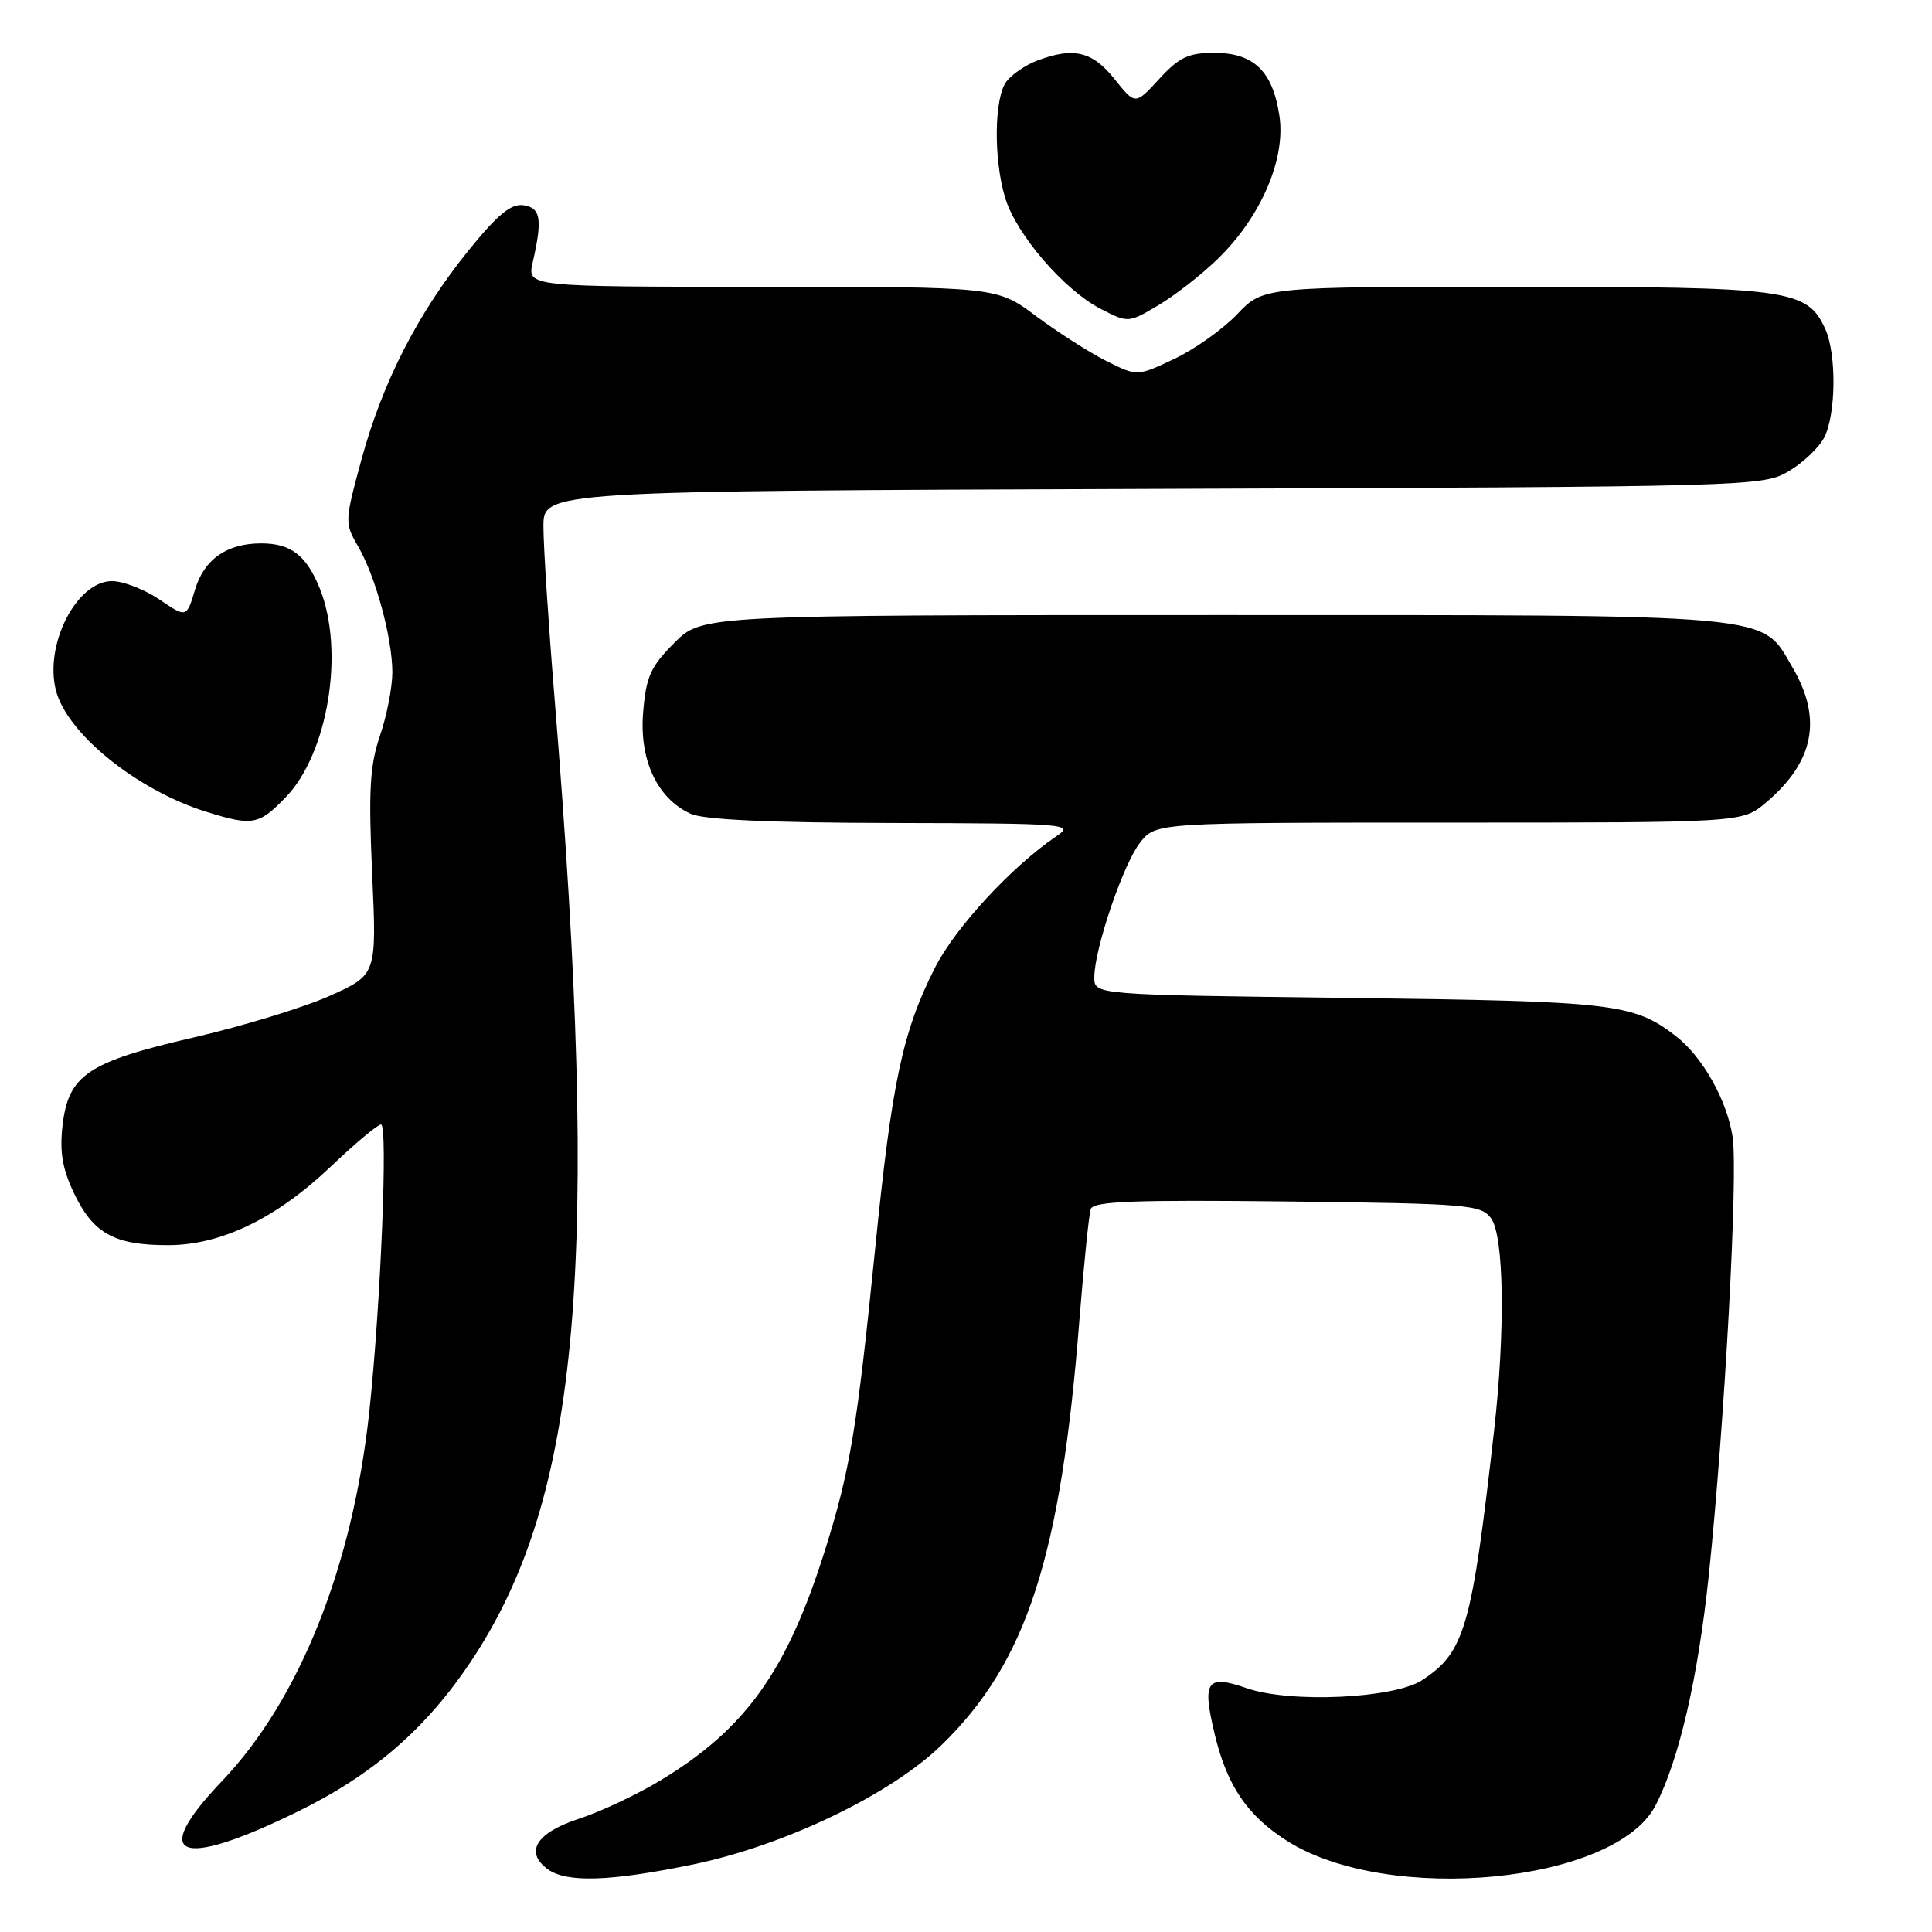 <?xml version="1.0" encoding="UTF-8" standalone="no"?>
<!DOCTYPE svg PUBLIC "-//W3C//DTD SVG 1.1//EN" "http://www.w3.org/Graphics/SVG/1.1/DTD/svg11.dtd" >
<svg xmlns="http://www.w3.org/2000/svg" xmlns:xlink="http://www.w3.org/1999/xlink" version="1.1" viewBox="0 0 256 256">
 <g >
 <path fill="currentColor"
d=" M 91.83 247.05 C 103.96 244.54 118.04 237.78 124.78 231.21 C 136.04 220.25 140.55 206.34 143.02 175.00 C 143.61 167.57 144.29 160.92 144.53 160.20 C 144.88 159.17 150.27 158.97 170.57 159.20 C 194.56 159.48 196.25 159.62 197.58 161.44 C 199.29 163.79 199.47 176.28 197.98 189.50 C 195.01 215.73 194.09 218.93 188.44 222.63 C 184.71 225.07 170.95 225.70 165.18 223.69 C 159.87 221.84 159.26 222.74 160.96 229.82 C 162.59 236.63 165.28 240.59 170.54 243.93 C 183.98 252.45 214.07 249.54 219.38 239.21 C 222.49 233.18 225.00 222.29 226.42 208.77 C 228.53 188.57 230.32 155.63 229.58 150.65 C 228.84 145.77 225.57 139.97 222.00 137.24 C 216.42 132.96 213.85 132.67 178.75 132.23 C 145.00 131.82 145.00 131.82 145.00 129.51 C 145.00 125.77 148.83 114.49 151.07 111.64 C 153.15 109.00 153.15 109.00 192.00 109.00 C 230.85 109.00 230.85 109.00 233.96 106.38 C 240.37 100.99 241.51 95.26 237.54 88.48 C 233.28 81.21 236.50 81.50 160.77 81.50 C 93.03 81.50 93.03 81.50 89.35 85.18 C 86.21 88.33 85.61 89.65 85.22 94.37 C 84.69 100.70 87.08 105.81 91.52 107.83 C 93.25 108.62 102.03 109.02 118.30 109.05 C 141.34 109.10 142.38 109.19 140.00 110.79 C 134.06 114.81 126.57 122.92 123.88 128.24 C 119.59 136.73 118.18 143.35 115.96 165.50 C 113.55 189.36 112.64 194.87 109.30 205.46 C 104.26 221.46 98.79 229.10 87.52 235.91 C 84.41 237.79 79.53 240.09 76.68 241.01 C 71.05 242.85 69.47 245.41 72.58 247.68 C 75.07 249.50 80.86 249.31 91.83 247.05 Z  M 39.32 240.11 C 49.39 235.20 56.47 229.06 62.44 220.09 C 76.92 198.32 79.59 167.39 73.48 92.50 C 72.67 82.60 72.01 72.38 72.01 69.78 C 72.00 65.06 72.00 65.06 152.75 64.78 C 232.16 64.50 233.56 64.47 237.00 62.45 C 238.92 61.32 241.05 59.29 241.73 57.95 C 243.29 54.87 243.36 46.89 241.86 43.60 C 239.46 38.32 237.13 38.00 200.80 38.00 C 167.39 38.00 167.39 38.00 163.95 41.62 C 162.05 43.61 158.29 46.29 155.59 47.56 C 150.68 49.88 150.68 49.88 146.59 47.83 C 144.34 46.70 140.16 44.03 137.29 41.89 C 132.09 38.00 132.09 38.00 100.96 38.00 C 69.84 38.00 69.84 38.00 70.59 34.75 C 71.90 29.02 71.65 27.52 69.34 27.19 C 67.72 26.96 65.91 28.45 62.09 33.18 C 55.38 41.48 50.70 50.61 47.90 60.88 C 45.67 69.07 45.66 69.33 47.44 72.38 C 49.76 76.36 51.97 84.47 51.99 89.07 C 51.99 91.04 51.26 94.82 50.35 97.48 C 49.00 101.44 48.82 104.73 49.31 115.74 C 49.92 129.16 49.92 129.16 43.71 131.95 C 40.29 133.48 32.19 135.96 25.70 137.46 C 11.59 140.71 9.04 142.43 8.28 149.21 C 7.89 152.71 8.28 154.96 9.89 158.28 C 12.41 163.48 15.22 165.00 22.30 164.99 C 29.32 164.98 36.66 161.42 43.89 154.52 C 47.08 151.49 50.05 149.00 50.49 149.00 C 51.42 149.00 50.45 172.84 48.94 187.00 C 46.75 207.53 39.69 225.23 29.40 236.02 C 19.74 246.15 23.65 247.76 39.32 240.11 Z  M 37.85 105.65 C 43.47 99.85 45.70 86.28 42.38 77.99 C 40.62 73.60 38.55 72.00 34.61 72.00 C 30.07 72.00 27.05 74.10 25.85 78.11 C 24.72 81.88 24.72 81.88 21.13 79.44 C 19.15 78.10 16.32 77.00 14.84 77.00 C 10.17 77.00 5.87 85.36 7.40 91.44 C 8.83 97.17 18.12 104.68 27.29 107.55 C 33.46 109.48 34.29 109.33 37.85 105.65 Z  M 161.38 34.28 C 167.08 28.74 170.39 21.05 169.53 15.36 C 168.64 9.42 166.14 7.00 160.88 7.00 C 157.47 7.00 156.23 7.59 153.60 10.46 C 150.43 13.92 150.43 13.92 147.67 10.46 C 144.74 6.79 142.24 6.20 137.40 8.04 C 135.89 8.61 134.08 9.85 133.36 10.79 C 131.73 12.94 131.63 21.04 133.18 26.19 C 134.63 31.03 141.00 38.44 145.87 40.94 C 149.49 42.80 149.52 42.80 153.50 40.44 C 155.70 39.13 159.25 36.37 161.38 34.28 Z "/>
</g>
</svg>